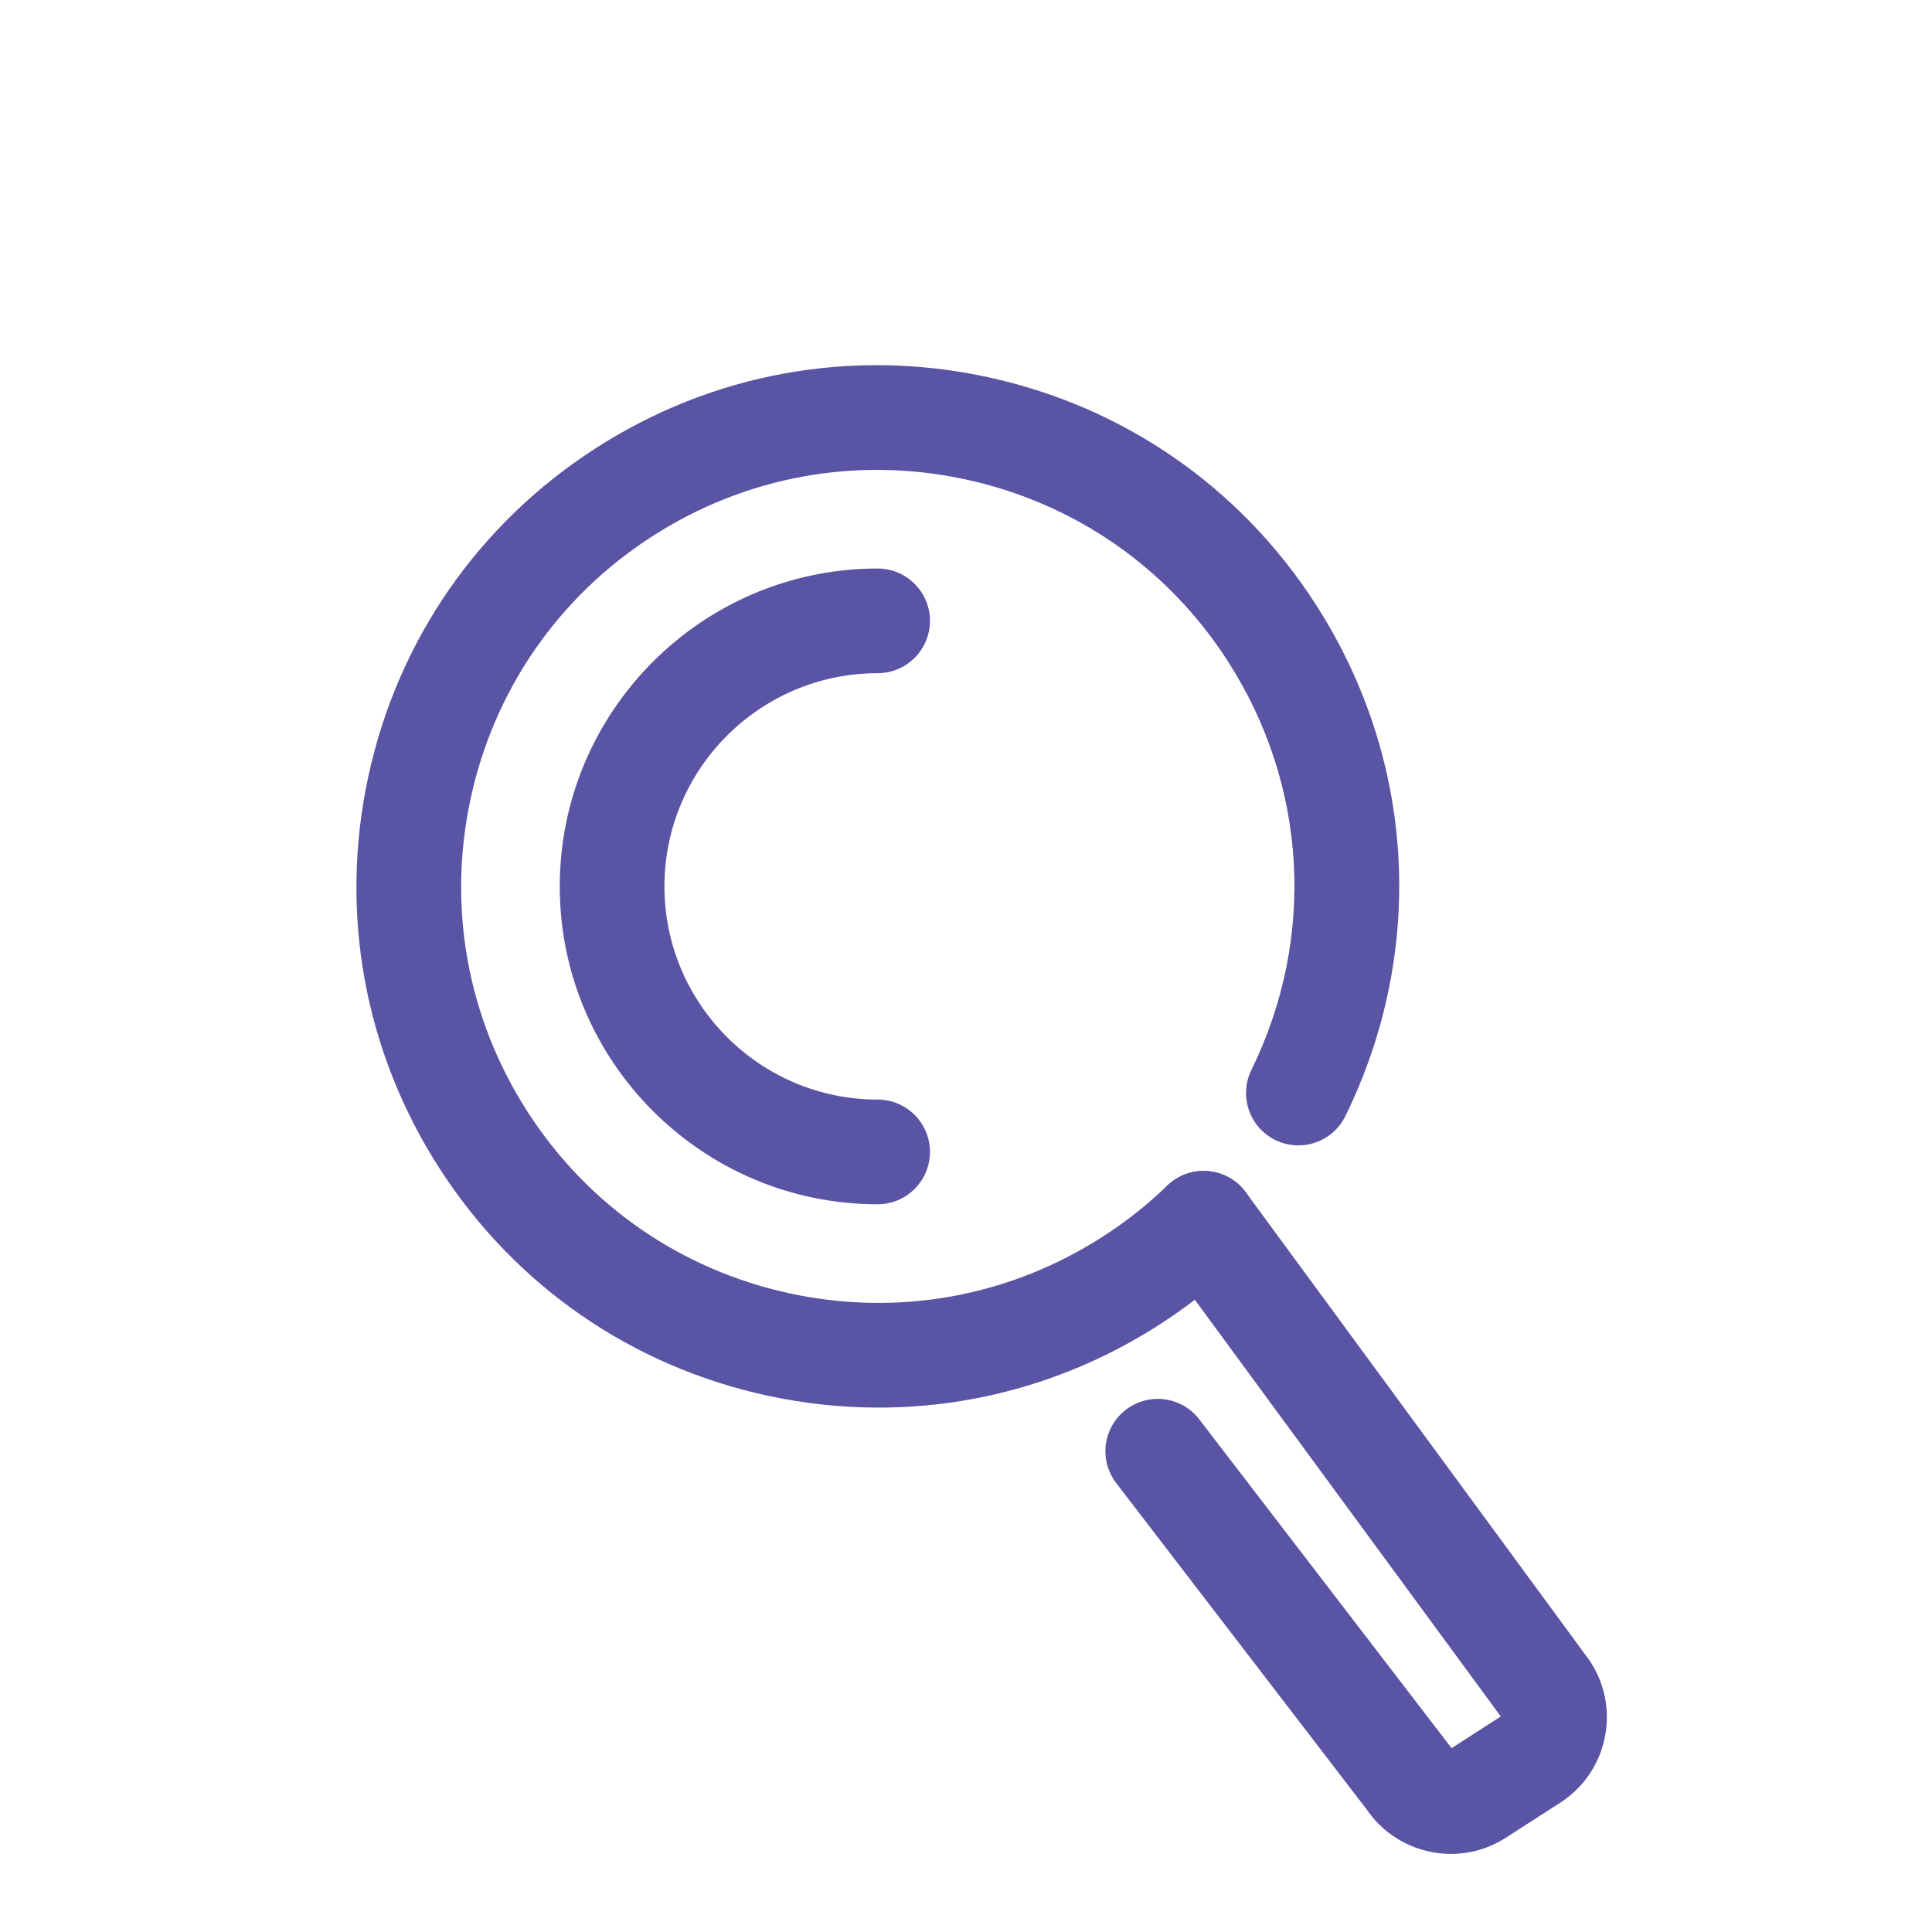 <?xml version="1.0" encoding="utf-8"?>
<!-- Generator: Adobe Illustrator 19.0.0, SVG Export Plug-In . SVG Version: 6.00 Build 0)  -->
<svg version="1.1" xmlns="http://www.w3.org/2000/svg" xmlns:xlink="http://www.w3.org/1999/xlink" x="0px" y="0px"
	 viewBox="0 0 400 400" style="enable-background:new 0 0 400 400;" xml:space="preserve">
<g id="Layer_1" style="display:none;">
	<g id="XMLID_1_" style="display:inline;">
		<path id="XMLID_11_" style="fill:#5954A3;" d="M293.972,381.798h-43.984c-5.585,0-10.114-4.527-10.114-10.114v-10.752
			c-0.739,0.02-1.47,0.03-2.196,0.03H130.009c-0.695,0-1.393-0.01-2.094-0.026v10.749c0,5.587-4.528,10.114-10.114,10.114H73.817
			c-5.585,0-10.114-4.527-10.114-10.114v-39.26c-9.325-9.656-16.708-21.228-21.362-33.433h-7.017
			c-13.544,0-24.563-11.019-24.563-24.563v-27.885c0-13.544,11.019-24.563,24.563-24.563h4.991
			c5.783-19.255,18.316-37.087,34.898-49.542c-0.484-4.087-1.91-9.24-5.61-13.888c-6.807-8.555-5.375-14.873-2.976-18.667
			c5.067-8.01,16.547-7.38,25.452-5.356c4.385,0.673,26.465,4.731,38.081,19.558h107.518c46.093,0,79.985,33.433,89.639,66.457
			c0.107,0.365,0.193,0.736,0.258,1.111c1.111,6.232,5.174,17.651,10.25,20.298l9.938-7.464c7.783-5.847,18.471-5.014,25.247,1.84
			c4.11-3.124,9.997-2.66,13.557,1.208c3.783,4.112,3.516,10.509-0.594,14.292c-3.817,3.513-8.779,5.337-13.953,5.063
			c-4.882-0.23-9.394-2.249-12.802-5.709l-12.677,9.518c-1.649,1.238-3.638,1.942-5.699,2.018
			c-20.667,0.764-30.437-22.605-33.089-37.001c-7.737-25.63-34.17-51.405-70.077-51.405H130.009c-1.557,0-3.091,0.063-4.611,0.156
			c-3.997,0.278-7.867-1.946-9.678-5.584c-4.082-8.193-17.844-12.563-24.731-13.999c4.285,9.072,4.817,17.849,4.64,22.998
			c-0.11,3.276-1.803,6.295-4.538,8.099c-16.669,10.993-29.294,29.408-32.954,48.057c-0.93,4.744-5.09,8.168-9.924,8.168H35.324
			c-2.39,0-4.336,1.946-4.336,4.336v27.885c0,2.39,1.946,4.336,4.336,4.336h14.298c4.517,0,8.487,2.996,9.725,7.338
			C63,298.91,70.607,311.252,80.767,320.859c2.02,1.909,3.164,4.57,3.164,7.348v33.364h23.757v-11.651
			c0-2.943,1.282-5.742,3.513-7.661c2.23-1.923,5.189-2.775,8.097-2.341c3.677,0.55,7.18,0.816,10.711,0.816h107.669
			c3.305,0,6.84-0.29,10.808-0.886c2.917-0.438,5.868,0.418,8.101,2.337c2.23,1.923,3.514,4.721,3.514,7.664v11.72h23.757V328.52
			c0-2.821,1.179-5.515,3.251-7.431c10.667-9.854,18.555-22.759,21.64-35.415c1.322-5.429,6.79-8.741,12.222-7.431
			c5.426,1.323,8.752,6.795,7.429,12.224c-3.733,15.312-12.306,30.196-24.315,42.338v38.878
			C304.086,377.271,299.557,381.798,293.972,381.798z"/>
		<g id="XMLID_8_">
			<path id="XMLID_10_" style="fill:#FFFFFF;" d="M180.589,190.992c-12.474-7.89-20.496-22.053-19.818-37.857
				c1.01-23.506,20.883-41.742,44.389-40.733c23.506,1.01,41.742,20.883,40.733,44.389c-0.68,15.826-9.91,29.263-23.044,36.046"/>
			<path id="XMLID_9_" style="fill:#5954A3;" d="M222.858,202.952c-3.663,0-7.197-1.995-8.994-5.473
				c-2.563-4.963-0.617-11.064,4.344-13.628c10.346-5.343,17.082-15.878,17.581-27.494c0.769-17.897-13.166-33.082-31.062-33.852
				c-17.944-0.749-33.08,13.167-33.851,31.064c-0.497,11.597,5.296,22.662,15.12,28.875c4.721,2.986,6.127,9.233,3.142,13.954
				c-2.988,4.721-9.236,6.124-13.954,3.142c-15.93-10.076-25.324-28.024-24.516-46.839c1.246-29.039,25.889-51.66,54.926-50.404
				c29.043,1.248,51.652,25.889,50.403,54.928c-0.807,18.843-11.73,35.933-28.504,44.598
				C226.007,202.588,224.42,202.952,222.858,202.952z"/>
		</g>
		<g id="XMLID_5_">
			<path id="XMLID_7_" style="fill:#FFFFFF;" d="M151.222,194.451c0,0,52.082-8.055,100.504,4.316"/>
			<path id="XMLID_6_" style="fill:#5954A3;" d="M251.733,208.883c-0.828,0-1.671-0.102-2.51-0.316
				c-45.886-11.727-95.954-4.201-96.454-4.12c-5.511,0.846-10.687-2.927-11.541-8.45c-0.853-5.519,2.928-10.687,8.45-11.541
				c2.209-0.341,54.699-8.224,104.553,4.512c5.412,1.383,8.678,6.891,7.296,12.303C260.357,205.843,256.245,208.883,251.733,208.883
				z"/>
		</g>
		<g id="XMLID_2_">
			<path id="XMLID_4_" style="fill:#FFFFFF;" d="M94.477,224.642c-0.336-10.473-0.252-7.855-0.252-7.855"/>
			<path id="XMLID_3_" style="fill:#5954A3;" d="M94.471,234.757c-5.435,0-9.926-4.316-10.102-9.789l-0.26-8.145h0.003
				c-0.021-5.46,4.288-10.254,9.771-10.433c2.645-0.137,5.289,0.923,7.25,2.759c1.944,1.821,3.09,4.366,3.192,7.026l0,0
				c0,0.012,0.002,0.023,0.002,0.035c0,0.01,0,0.018,0,0.028l0.26,8.082c0.179,5.582-4.203,10.254-9.785,10.431
				C94.691,234.754,94.581,234.757,94.471,234.757z"/>
		</g>
	</g>
</g>
<g id="Layer_2" style="display:none;">
	<path id="XMLID_13_" style="display:inline;fill:#5954A3;" d="M151.856,383.444c-2.875,0-5.63-1.143-7.663-3.175L32.002,268.077
		c-4.233-4.229-4.233-11.09-0.002-15.323l41.602-41.604c4.065-4.065,11.259-4.067,15.325-0.002l62.929,62.929L312.113,113.82
		c4.231-4.229,11.095-4.231,15.323,0.002l41.602,41.602c4.233,4.231,4.233,11.092,0,15.323c-4.229,4.233-11.094,4.233-15.323,0
		l-33.941-33.939L159.518,297.062c-4.229,4.233-11.094,4.233-15.323,0l-62.929-62.925l-26.277,26.279l96.868,96.866l167.231-167.229
		c4.229-4.233,11.094-4.233,15.323,0c4.233,4.231,4.233,11.092,0,15.323L159.52,380.27
		C157.486,382.302,154.731,383.444,151.856,383.444z"/>
</g>
<g id="Layer_3">
	<path id="XMLID_16_" style="fill:#5954A3;" d="M181.918,291.428c-7.658,0-15.369-0.818-23.034-2.476
		c-28.163-6.095-52.265-22.794-67.869-47.017c-15.605-24.224-20.842-53.073-14.746-81.236c6.095-28.163,22.792-52.266,47.017-67.869
		s53.075-20.847,81.236-14.746c28.163,6.095,52.265,22.792,67.869,47.017c20.656,32.066,22.958,71.682,6.155,105.97
		c-2.633,5.372-9.122,7.598-14.499,4.963c-5.374-2.635-7.594-9.125-4.961-14.501c13.431-27.408,11.593-59.07-4.914-84.696
		c-12.469-19.357-31.729-32.701-54.234-37.57c-22.5-4.875-45.556-0.684-64.917,11.783c-19.357,12.469-32.701,31.729-37.57,54.234
		c-4.871,22.505-0.686,45.558,11.783,64.913c12.469,19.358,31.731,32.703,54.234,37.574c22.51,4.878,45.56,0.691,64.917-11.785
		c4.78-3.079,9.249-6.617,13.284-10.515c4.303-4.155,11.166-4.035,15.321,0.268c4.159,4.303,4.039,11.164-0.266,15.323
		c-5.048,4.875-10.633,9.298-16.602,13.143C222.49,285.562,202.403,291.428,181.918,291.428z"/>
	<path id="XMLID_15_" style="fill:#5954A3;" d="M300.4,383.828c-6.764,0-13.395-3.245-17.448-9.21l-51.846-67.557
		c-3.644-4.748-2.75-11.549,1.998-15.193c4.746-3.64,11.549-2.755,15.194,2l52.07,67.846c0.056,0.074,0.113,0.148,0.168,0.222
		l10.187-6.561l-70.262-95.698c-3.543-4.822-2.503-11.605,2.321-15.147c4.825-3.538,11.607-2.501,15.147,2.321l71.017,96.725
		c0.132,0.176,0.256,0.36,0.376,0.543c3.046,4.73,4.069,10.363,2.88,15.863c-1.191,5.499-4.45,10.205-9.18,13.252l-11.249,7.245
		C308.253,382.746,304.304,383.828,300.4,383.828z"/>
	<path id="XMLID_14_" style="fill:#5954A3;" d="M181.702,249.329c-36.288,0-65.811-29.523-65.811-65.811
		s29.523-65.811,65.811-65.811c5.984,0,10.836,4.852,10.836,10.836s-4.852,10.836-10.836,10.836
		c-24.337,0-44.138,19.801-44.138,44.138s19.801,44.138,44.138,44.138c5.984,0,10.836,4.85,10.836,10.836
		C192.539,244.479,187.687,249.329,181.702,249.329z"/>
</g>
</svg>
